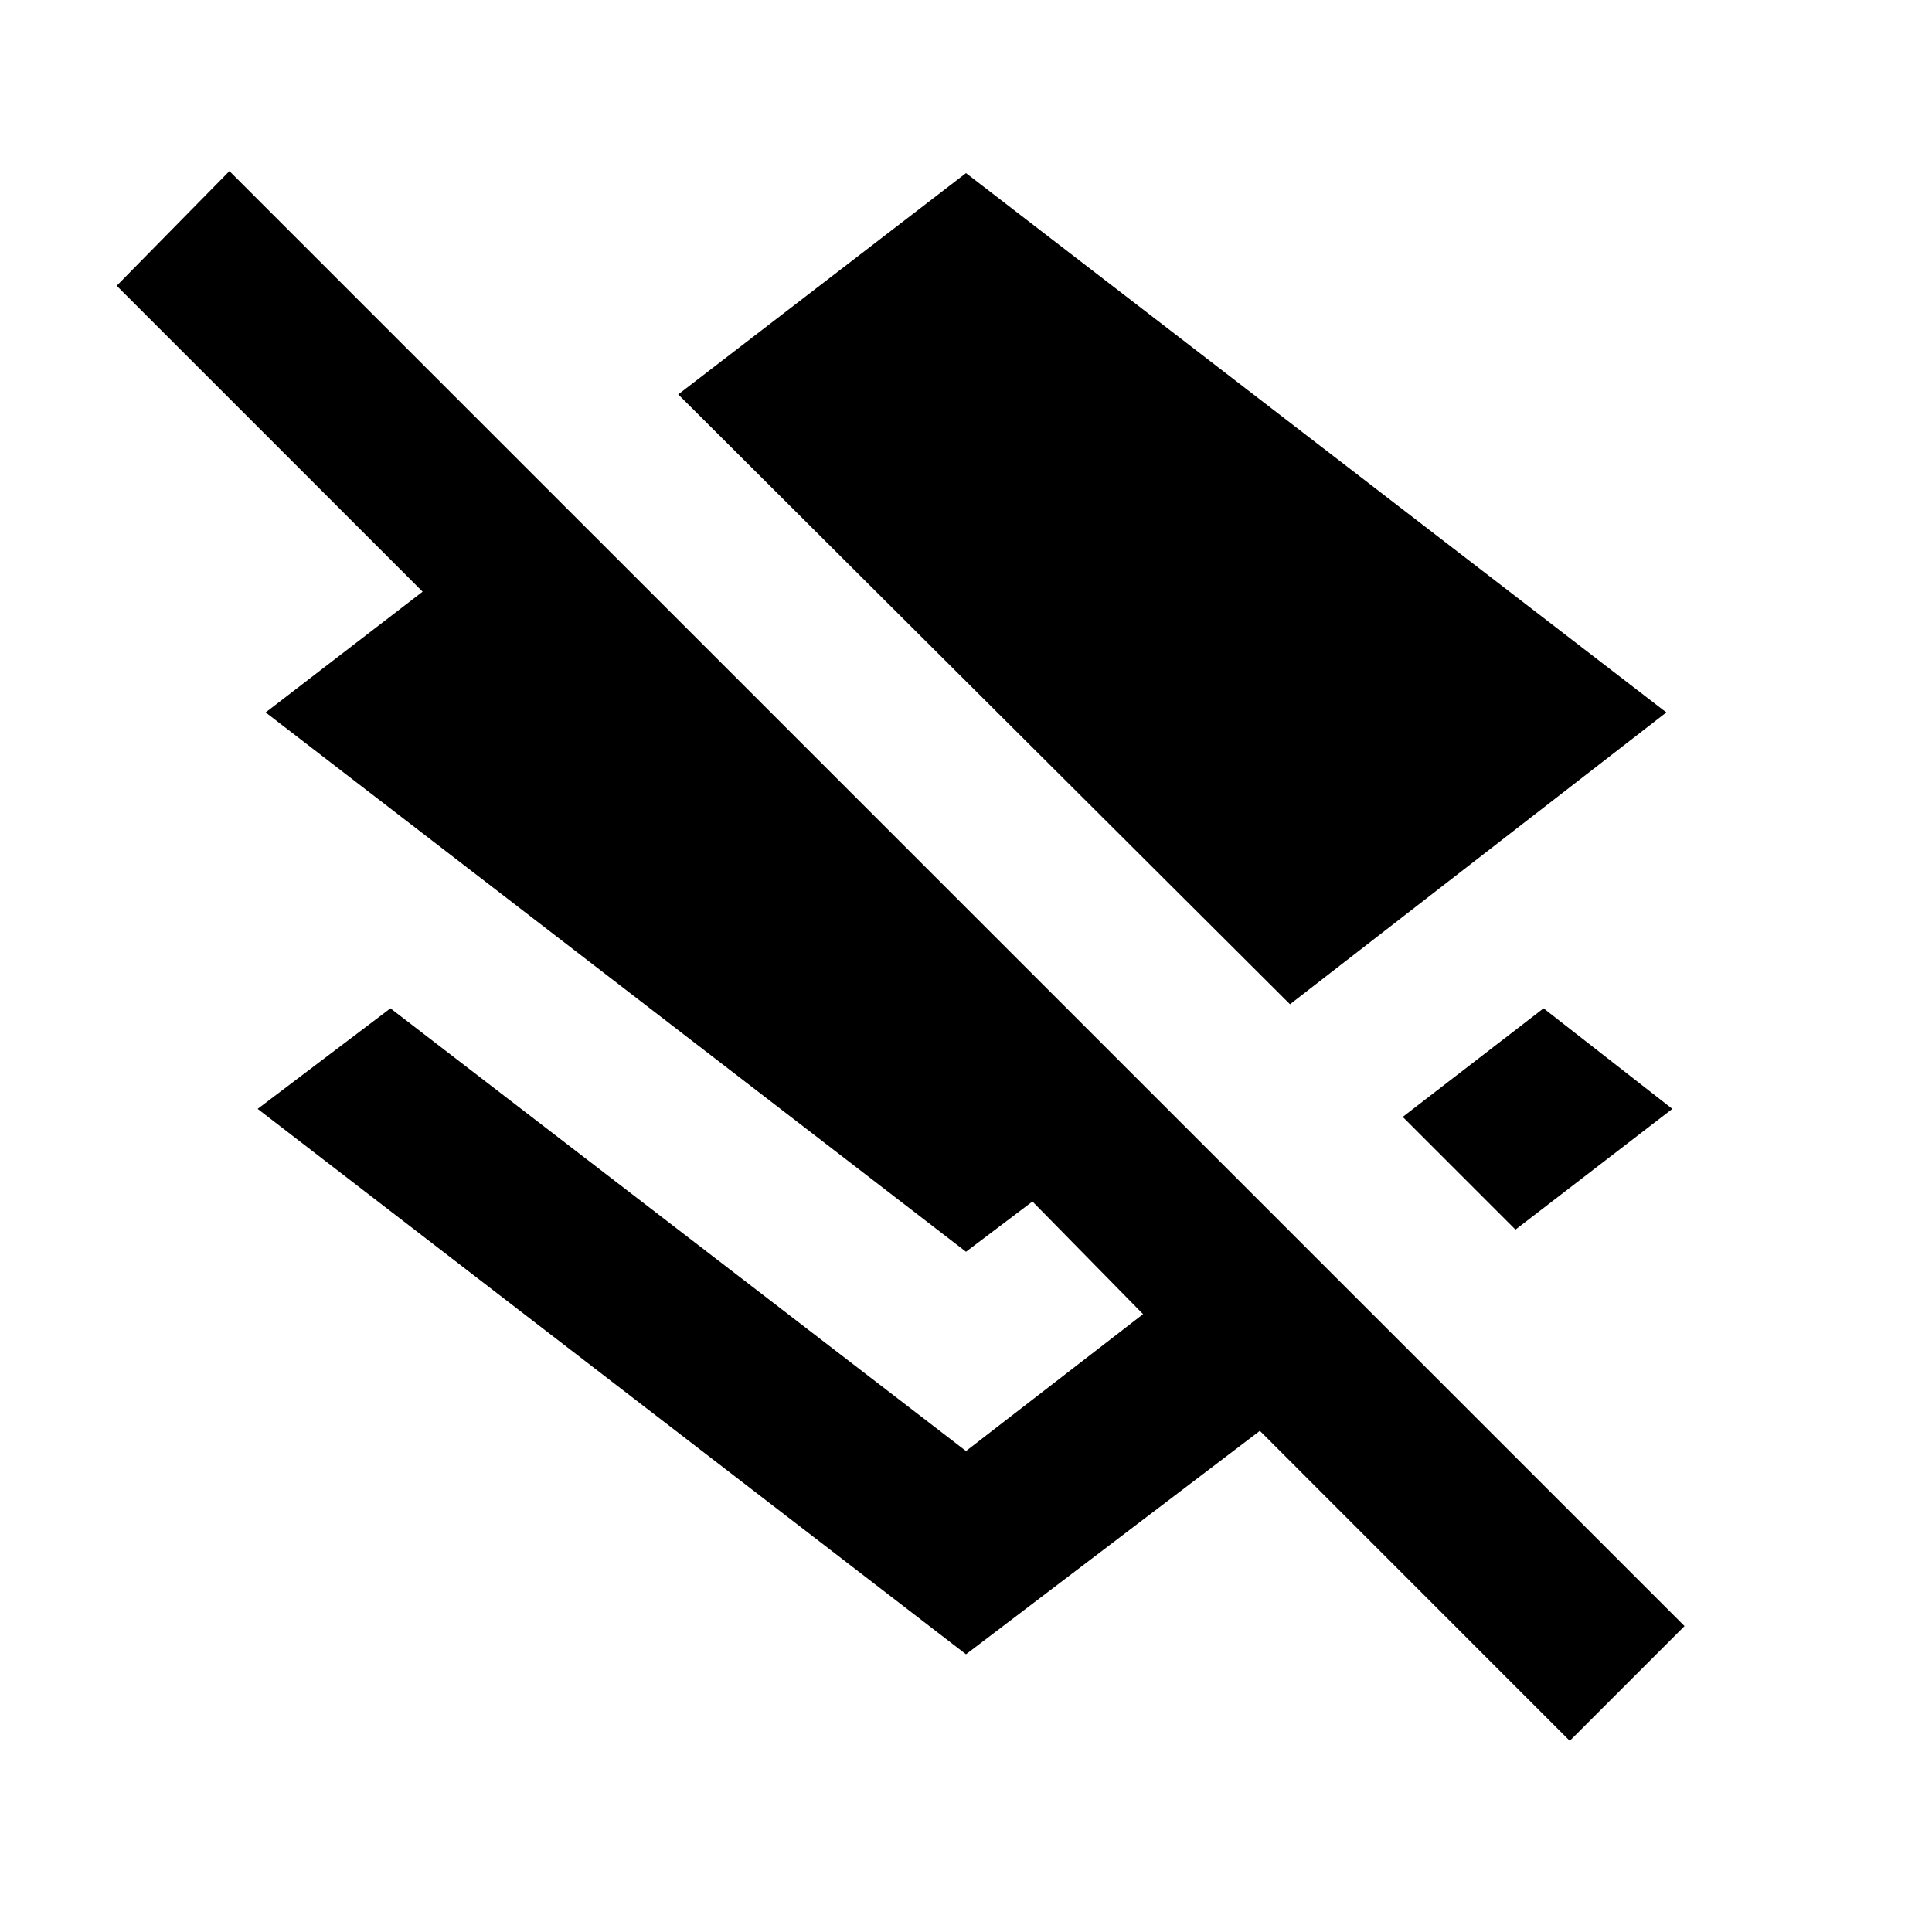 <svg xmlns="http://www.w3.org/2000/svg" height="20" width="20"><path d="M13.354 10.396 7.021 4.083 10 1.792 17.25 7.375ZM15.688 12.729 14.521 11.562 15.979 10.438 17.312 11.479ZM16.25 18.021 13.042 14.812 10 17.125 2.667 11.479 4.042 10.438 10 15.021 11.833 13.604 10.688 12.438 10 12.958 2.75 7.375 4.375 6.125 1.208 2.958 2.375 1.771 17.438 16.833Z"/></svg>